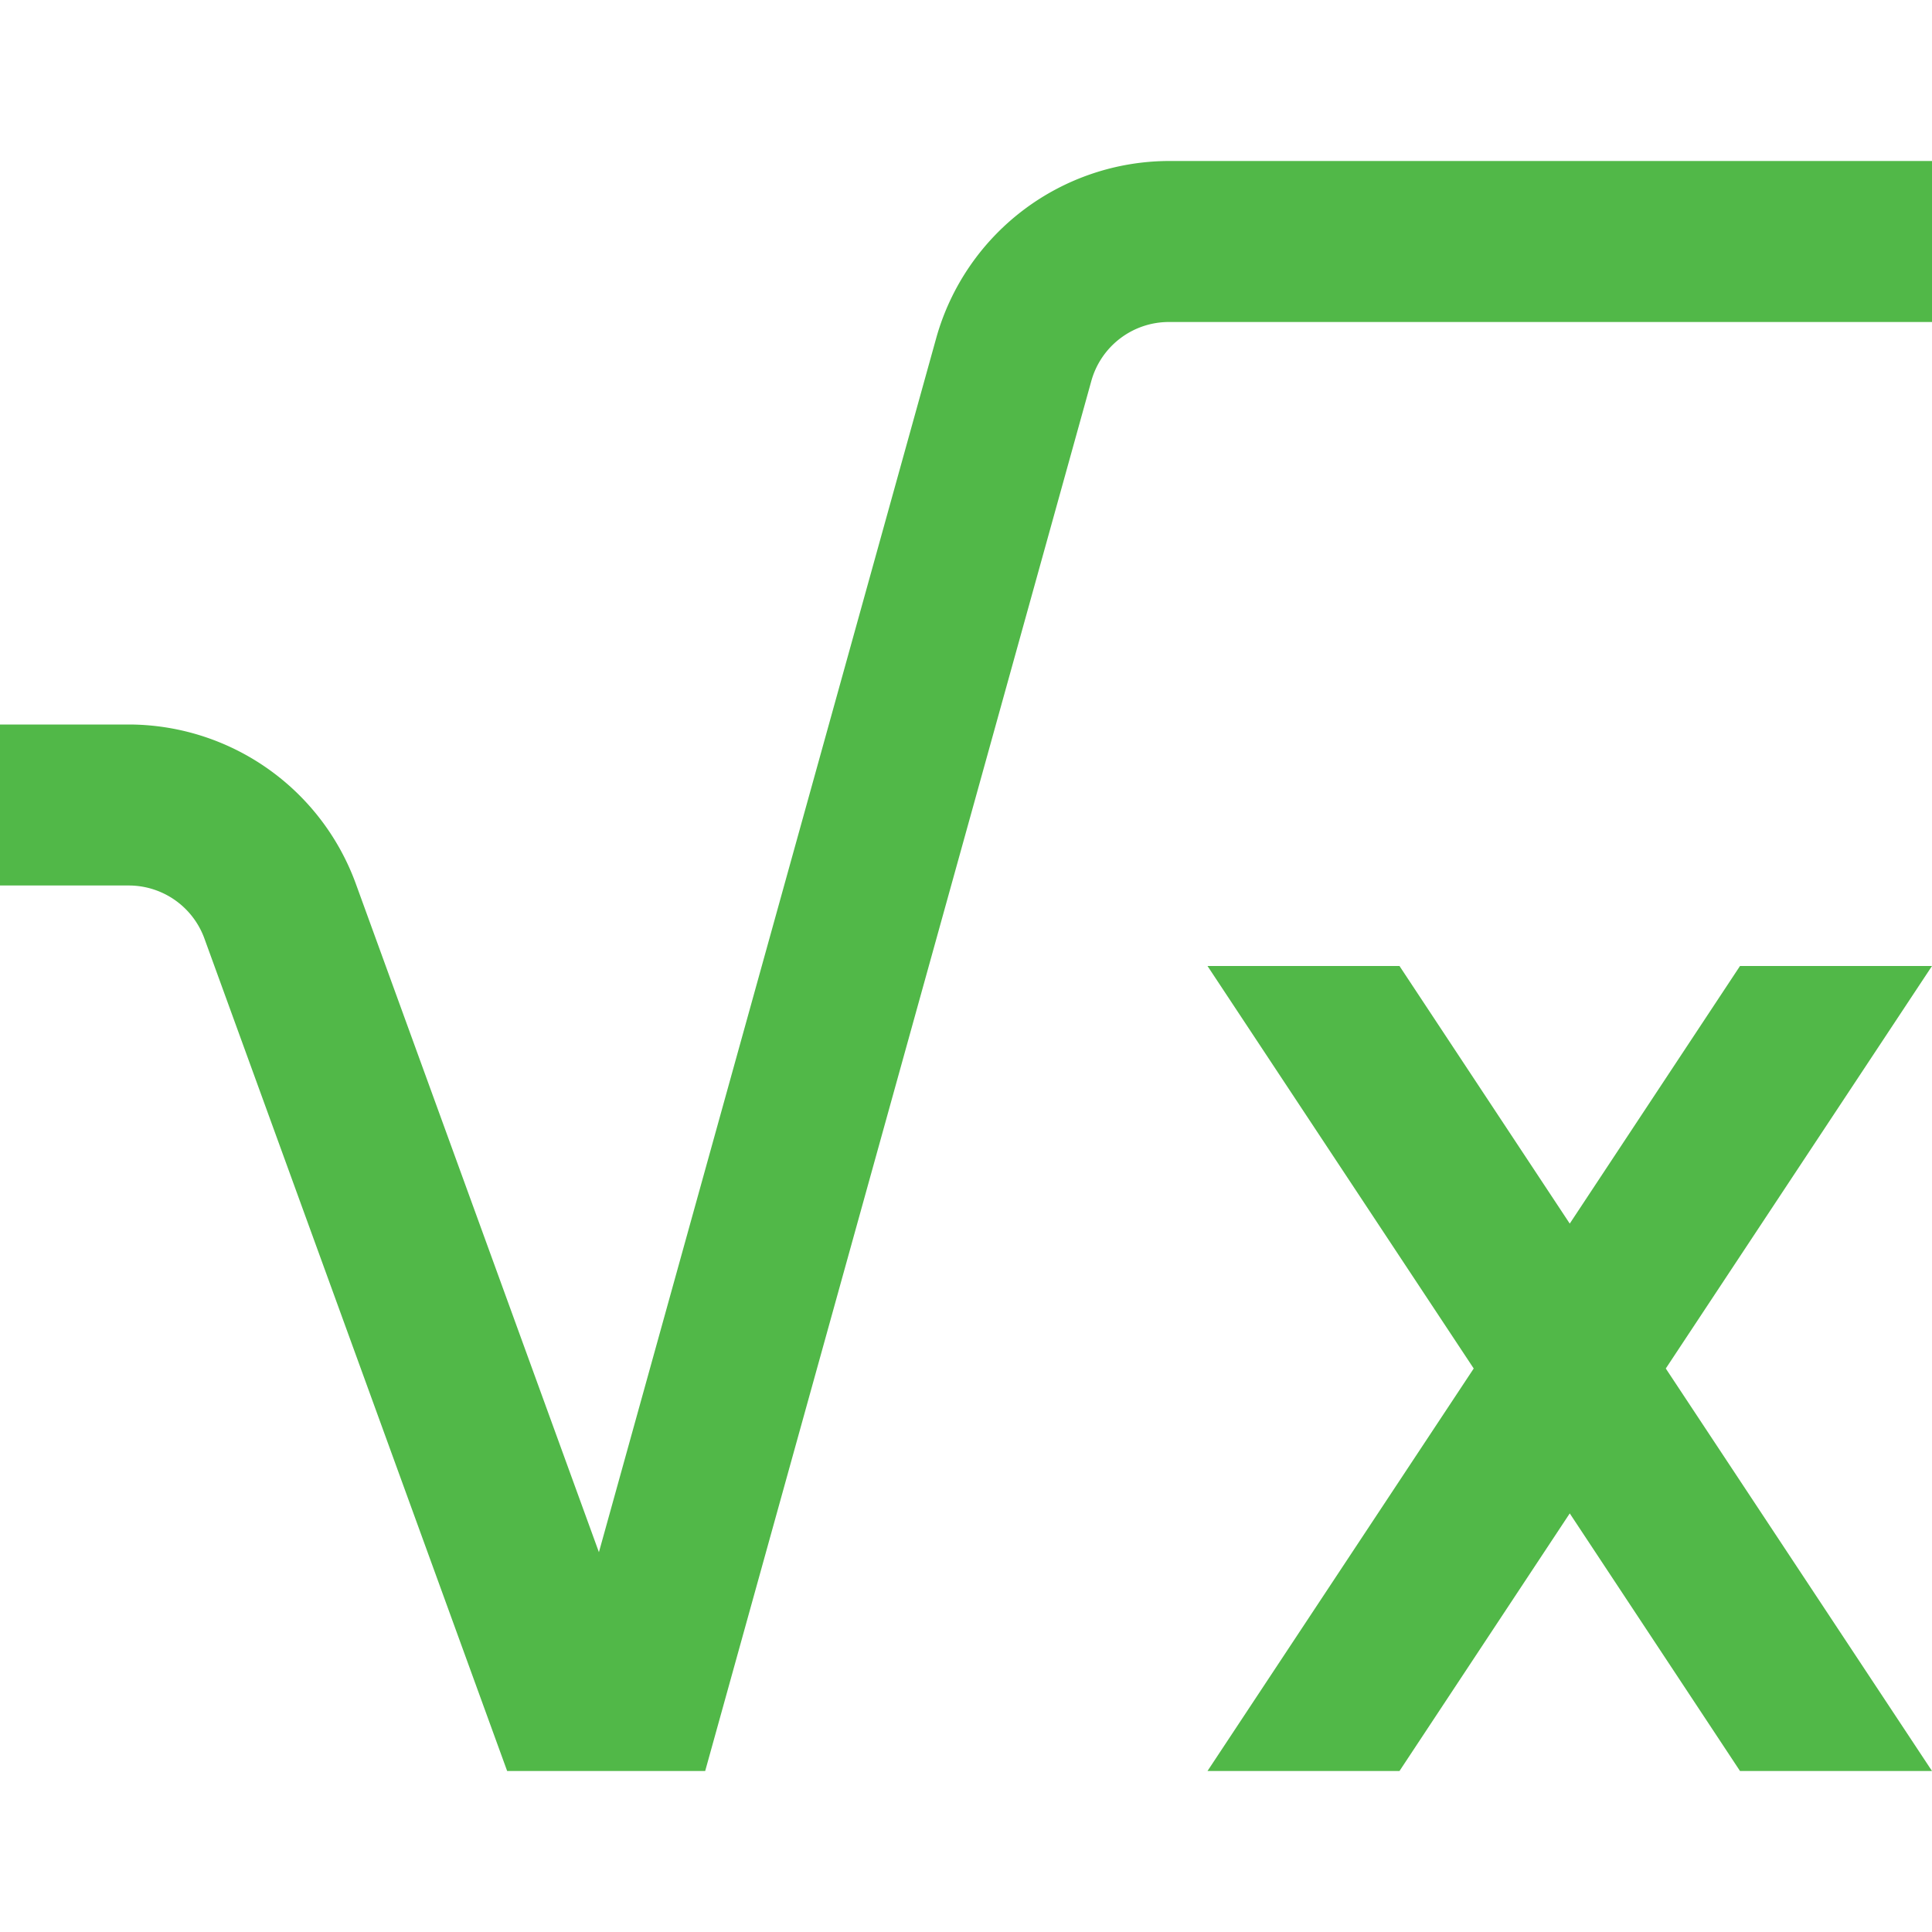 <svg id="Layer_1" data-name="Layer 1" xmlns="http://www.w3.org/2000/svg" viewBox="0 0 24 24"><defs><style>.cls-1{fill:#51B848;}</style></defs><path class="cls-1" d="M8.76,22H6.3L2.539,11.658A1,1,0,0,0,1.6,11H0V9H1.6a3.007,3.007,0,0,1,2.819,1.975l3.021,8.307L11.63,4.2A3.009,3.009,0,0,1,14.521,2H24V4H14.521a1,1,0,0,0-.964.732Zm11.933-5L24,12H21.615L19.5,15.2,17.385,12H15l3.307,5L15,22h2.385L19.5,18.8,21.615,22H24Z"/></svg>